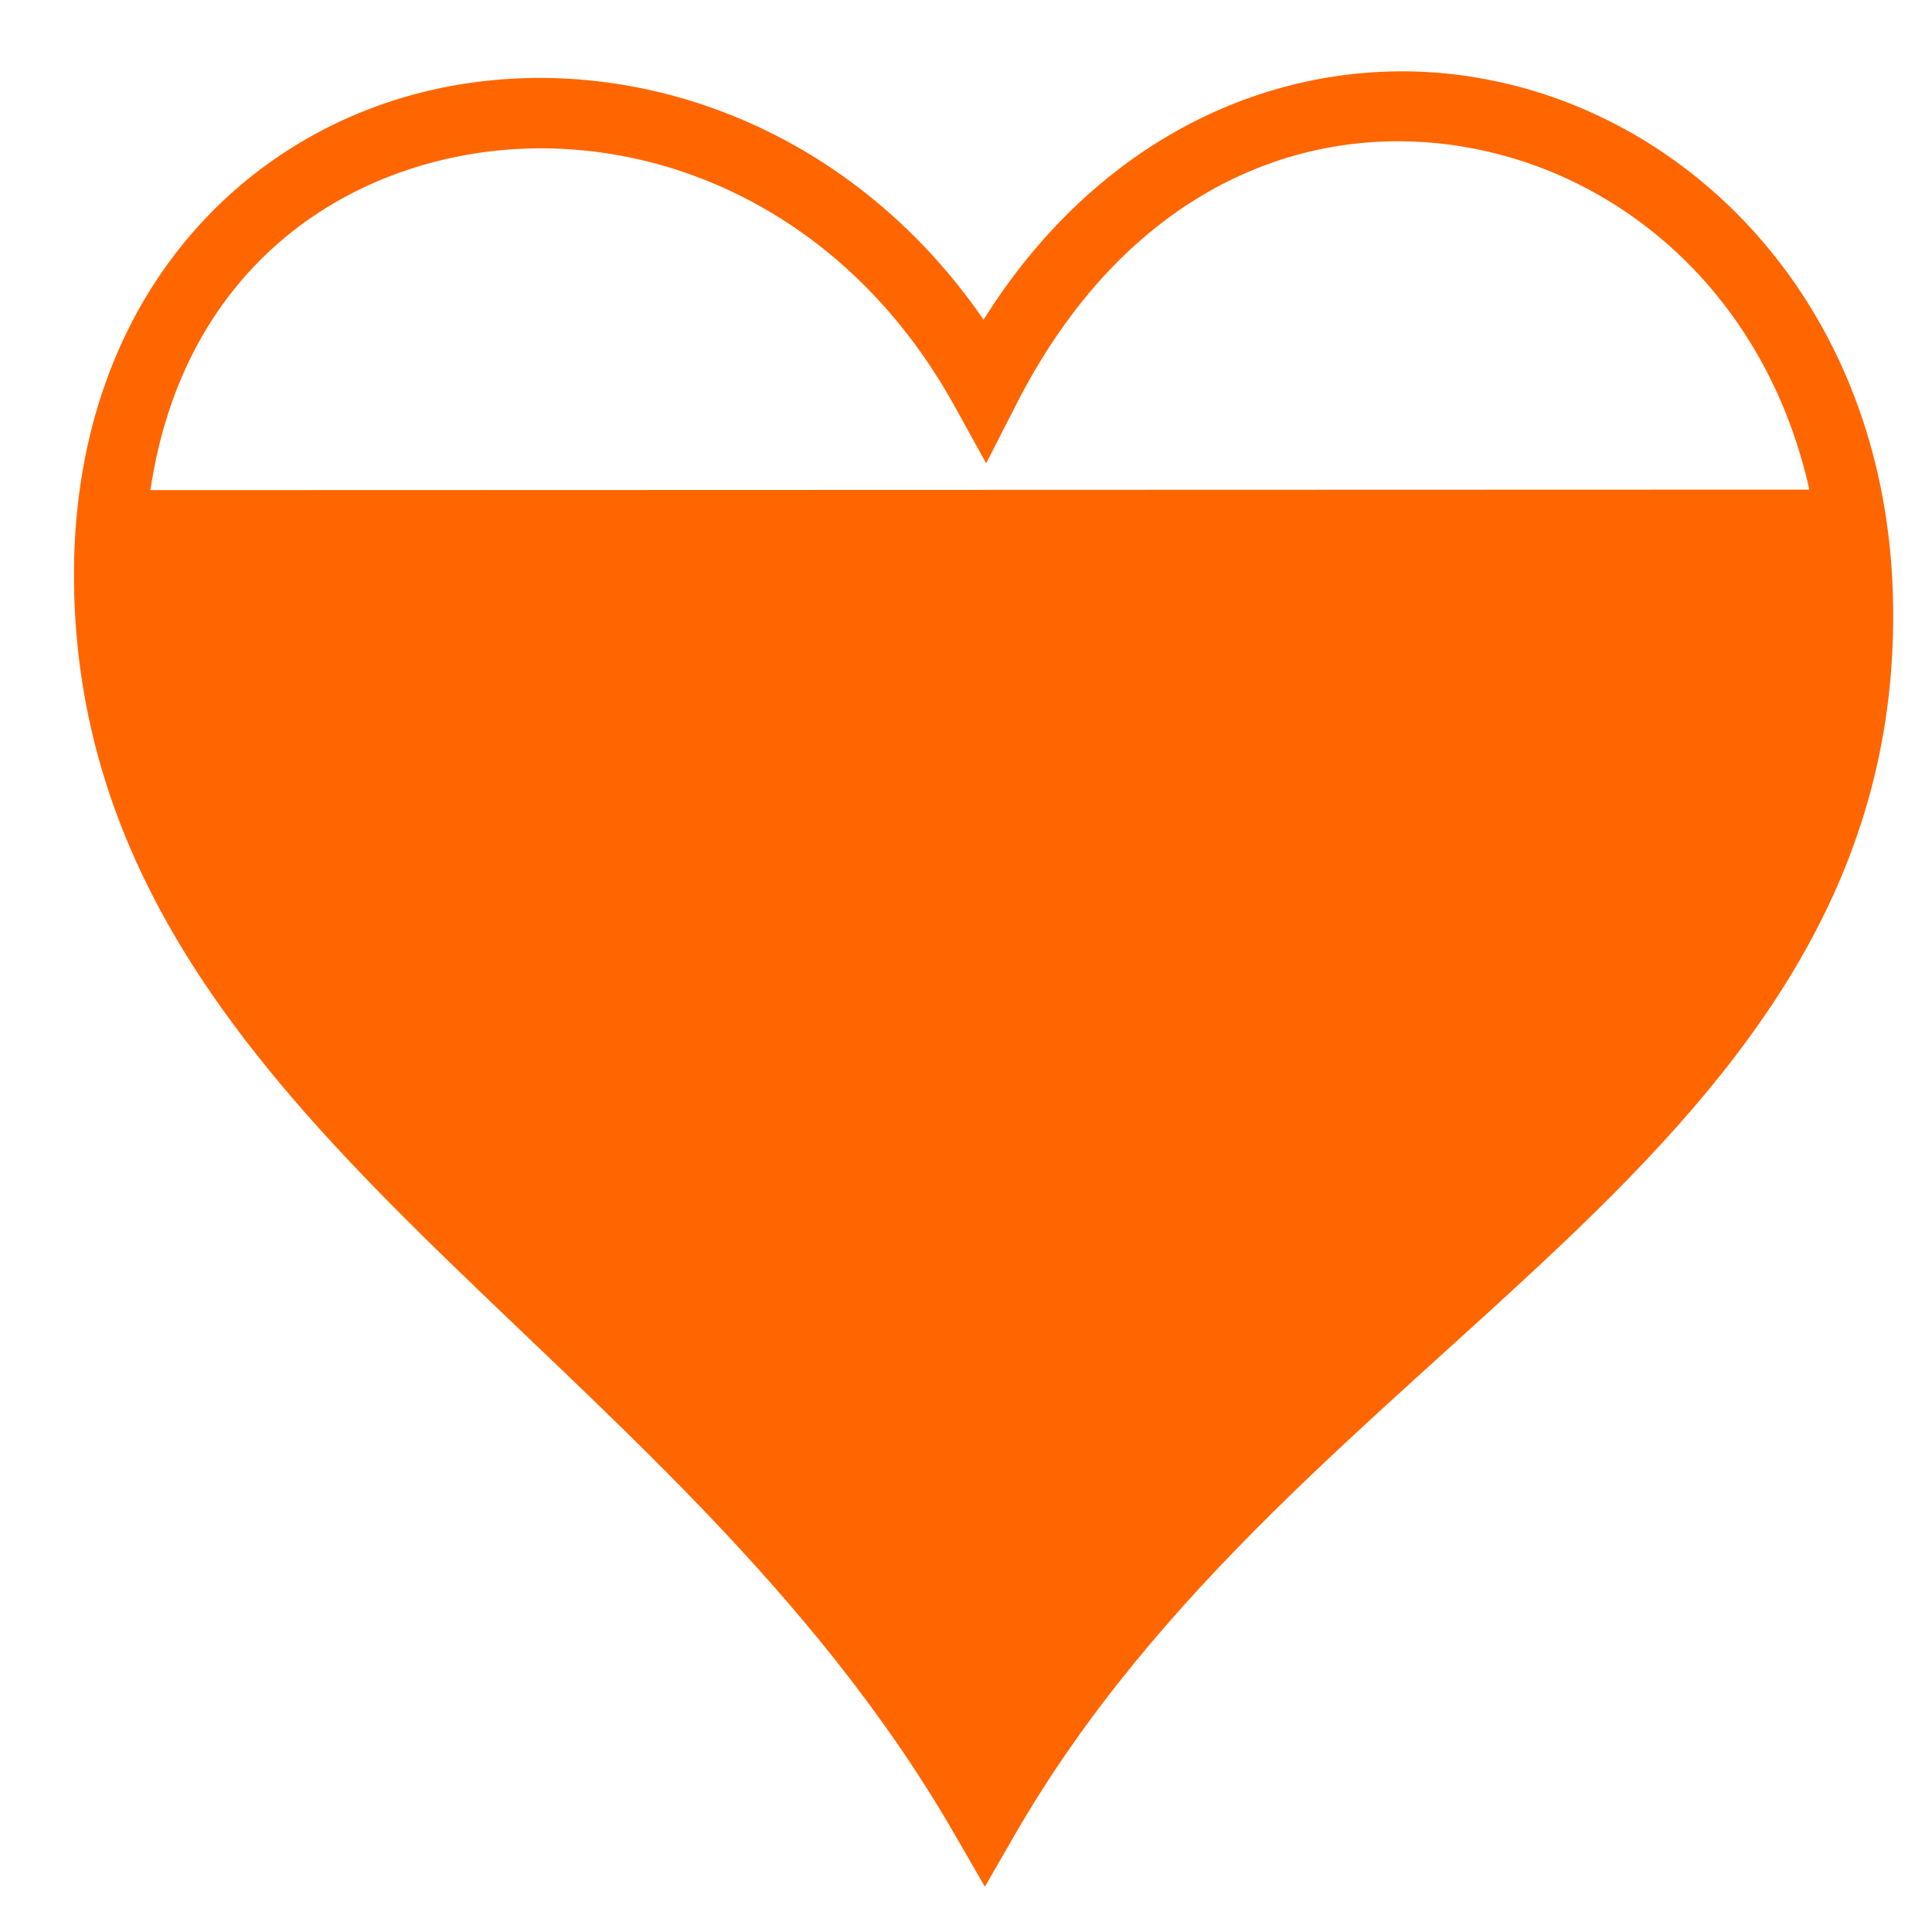 <?xml version="1.0" encoding="UTF-8" standalone="no"?>
<svg
   viewBox="0 0 512 512"
   version="1.1"
   id="svg6"
   sodipodi:docname="wounded_lightly.svg"
   style="height: 512px; width: 512px;"
   inkscape:version="1.1.2 (0a00cf5339, 2022-02-04, custom)"
   xmlns:inkscape="http://www.inkscape.org/namespaces/inkscape"
   xmlns:sodipodi="http://sodipodi.sourceforge.net/DTD/sodipodi-0.dtd"
   xmlns="http://www.w3.org/2000/svg"
   xmlns:svg="http://www.w3.org/2000/svg">
  <defs
     id="defs10" />
  <sodipodi:namedview
     id="namedview8"
     pagecolor="#000000"
     bordercolor="#666666"
     borderopacity="1.0"
     inkscape:pageshadow="2"
     inkscape:pageopacity="0"
     inkscape:pagecheckerboard="false"
     showgrid="false"
     units="mm"
     inkscape:zoom="2.8284271"
     inkscape:cx="291.85833"
     inkscape:cy="180.84256"
     inkscape:window-width="1716"
     inkscape:window-height="1413"
     inkscape:window-x="3160"
     inkscape:window-y="673"
     inkscape:window-maximized="1"
     inkscape:current-layer="svg6"
     showguides="true"
     inkscape:guide-bbox="true">
    <sodipodi:guide
       position="259.508,382.246"
       orientation="0,-1"
       id="guide6" />
  </sodipodi:namedview>
  <path
     d="m 371.28,18.906 c -40.78,0.092 -82.526,21.026 -110.624,65.813 -35.57,-51.667 -93.288,-71.73 -143.5,-61.47 -54.427,11.12 -99.783,58.946 -97.47,134.688 2.17,70.978 43.028,120.858 91.25,168.53 48.225,47.674 104.27,94.2 141.97,159.5 L 261,500 l 8.094,-14.03 c 37.55,-65.042 95.404,-109.375 144.625,-156.064 49.22,-46.69 90.167,-97.202 87.905,-172.53 C 499.49,86.238 455.06,36.64 401.875,22.81 391.903,20.217 381.623,18.88 371.281,18.904 Z m -0.06,18.532 c 8.754,0.06 17.462,1.233 25.936,3.437 45.197,11.753 83.9,53.345 85.813,117.063 2.054,68.423 -33.94,112.727 -82.095,158.406 -44.992,42.678 -100.275,85.296 -139.844,147 C 221.764,401.494 168.346,356.934 124.094,313.188 76.731,266.365 40.334,221.508 38.374,157.375 36.29,89.075 74.47,51.05 120.907,41.562 c 46.437,-9.487 101.338,10.72 131.938,65.844 l 8.5,15.375 8,-15.655 C 294.42,57.898 333.28,37.17 371.22,37.437 Z m 113.256,92.316 -448.744,0.138 c -7.871,62.086 12.416,107.154 80.886,183.402 48.288,53.773 115.632,105.822 144.412,150.05 28.976,-43.9 118.415,-111.229 139.844,-147 43.863,-22.629 96.823,-97.963 83.602,-186.59 z"
     fill="#ffffff"
     fill-opacity="1"
     id="path2"
     sodipodi:nodetypes="ccccccccccscccccccccccccccccsccc"
     style="fill:#ff6600" />
</svg>

